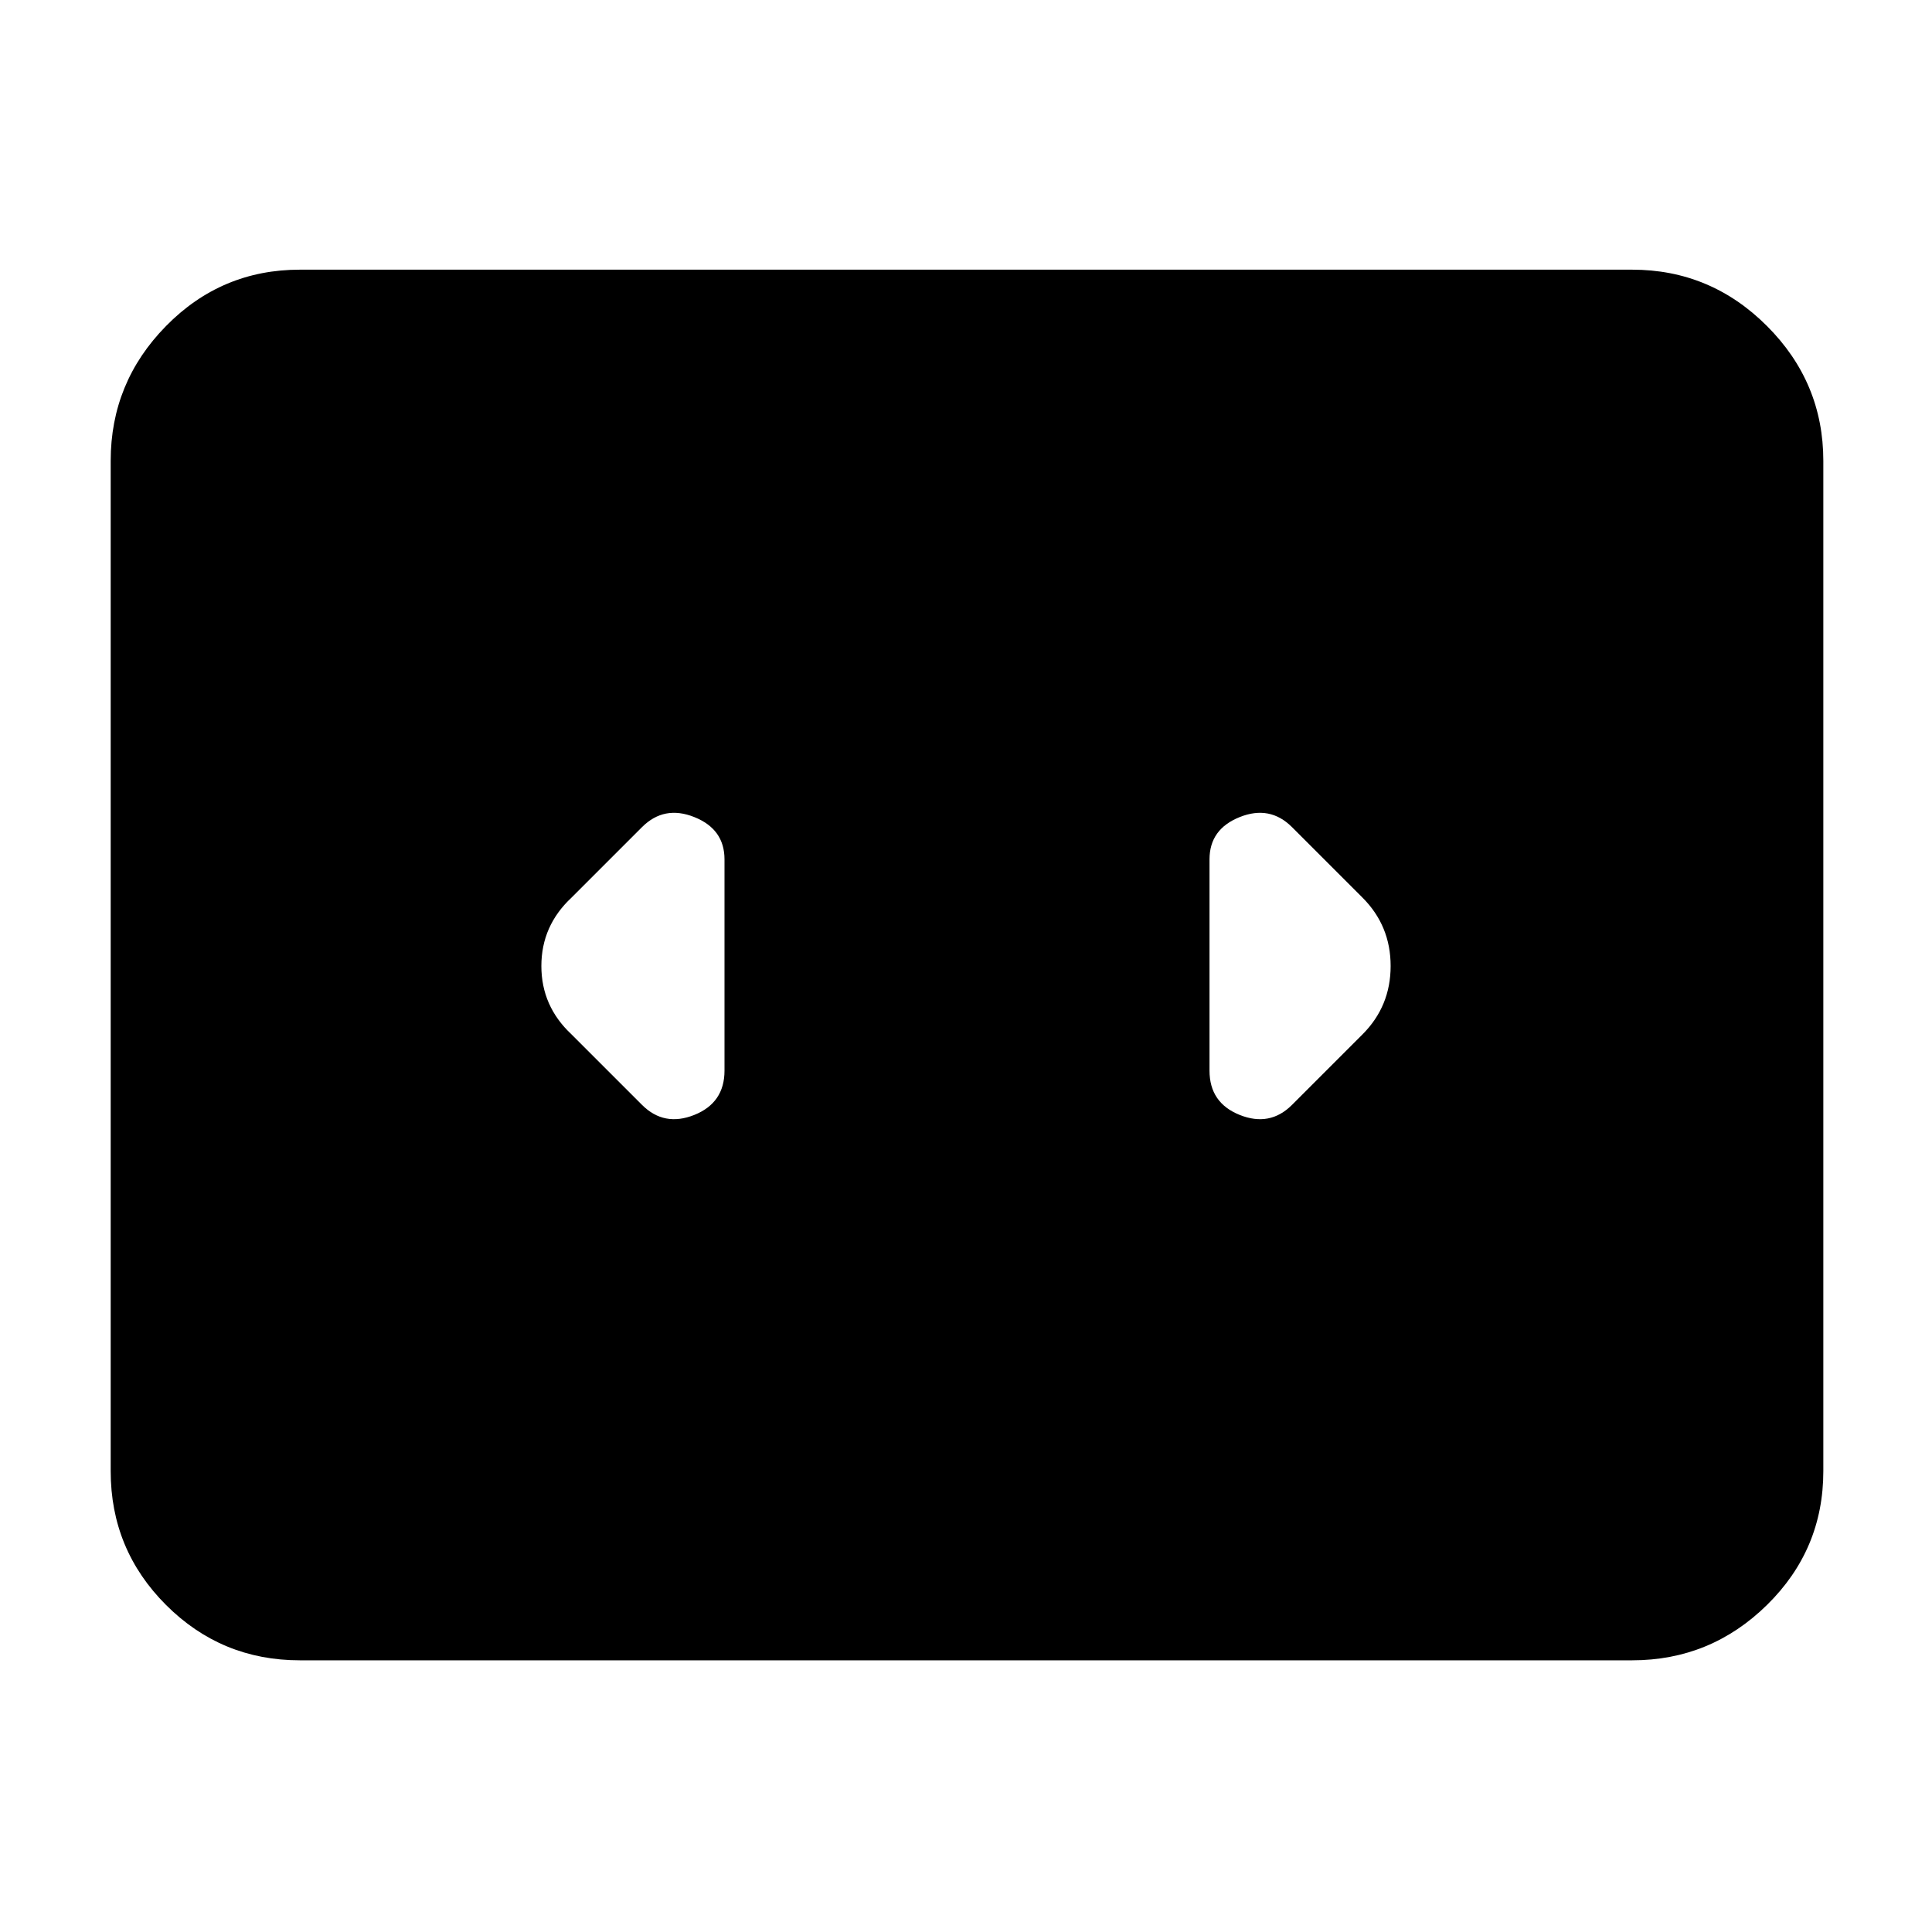 <svg xmlns="http://www.w3.org/2000/svg" width="48" height="48" viewBox="0 -960 960 960"><path d="M149-135q-39 0-66.5-27.5T55-229v-502q0-39 27.5-67t66.5-28h662q39 0 67 28t28 67v502q0 39-28 66.5T811-135H149Zm211-293v-105q0-15-15-21t-26 5l-35 35q-15 14-15 34t15 34l35 35q11 11 26 5t15-22Zm317-86-35-35q-11-11-26-5t-15 21v105q0 16 15 22t26-5l35-35q14-14 14-34t-14-34Z"/></svg>